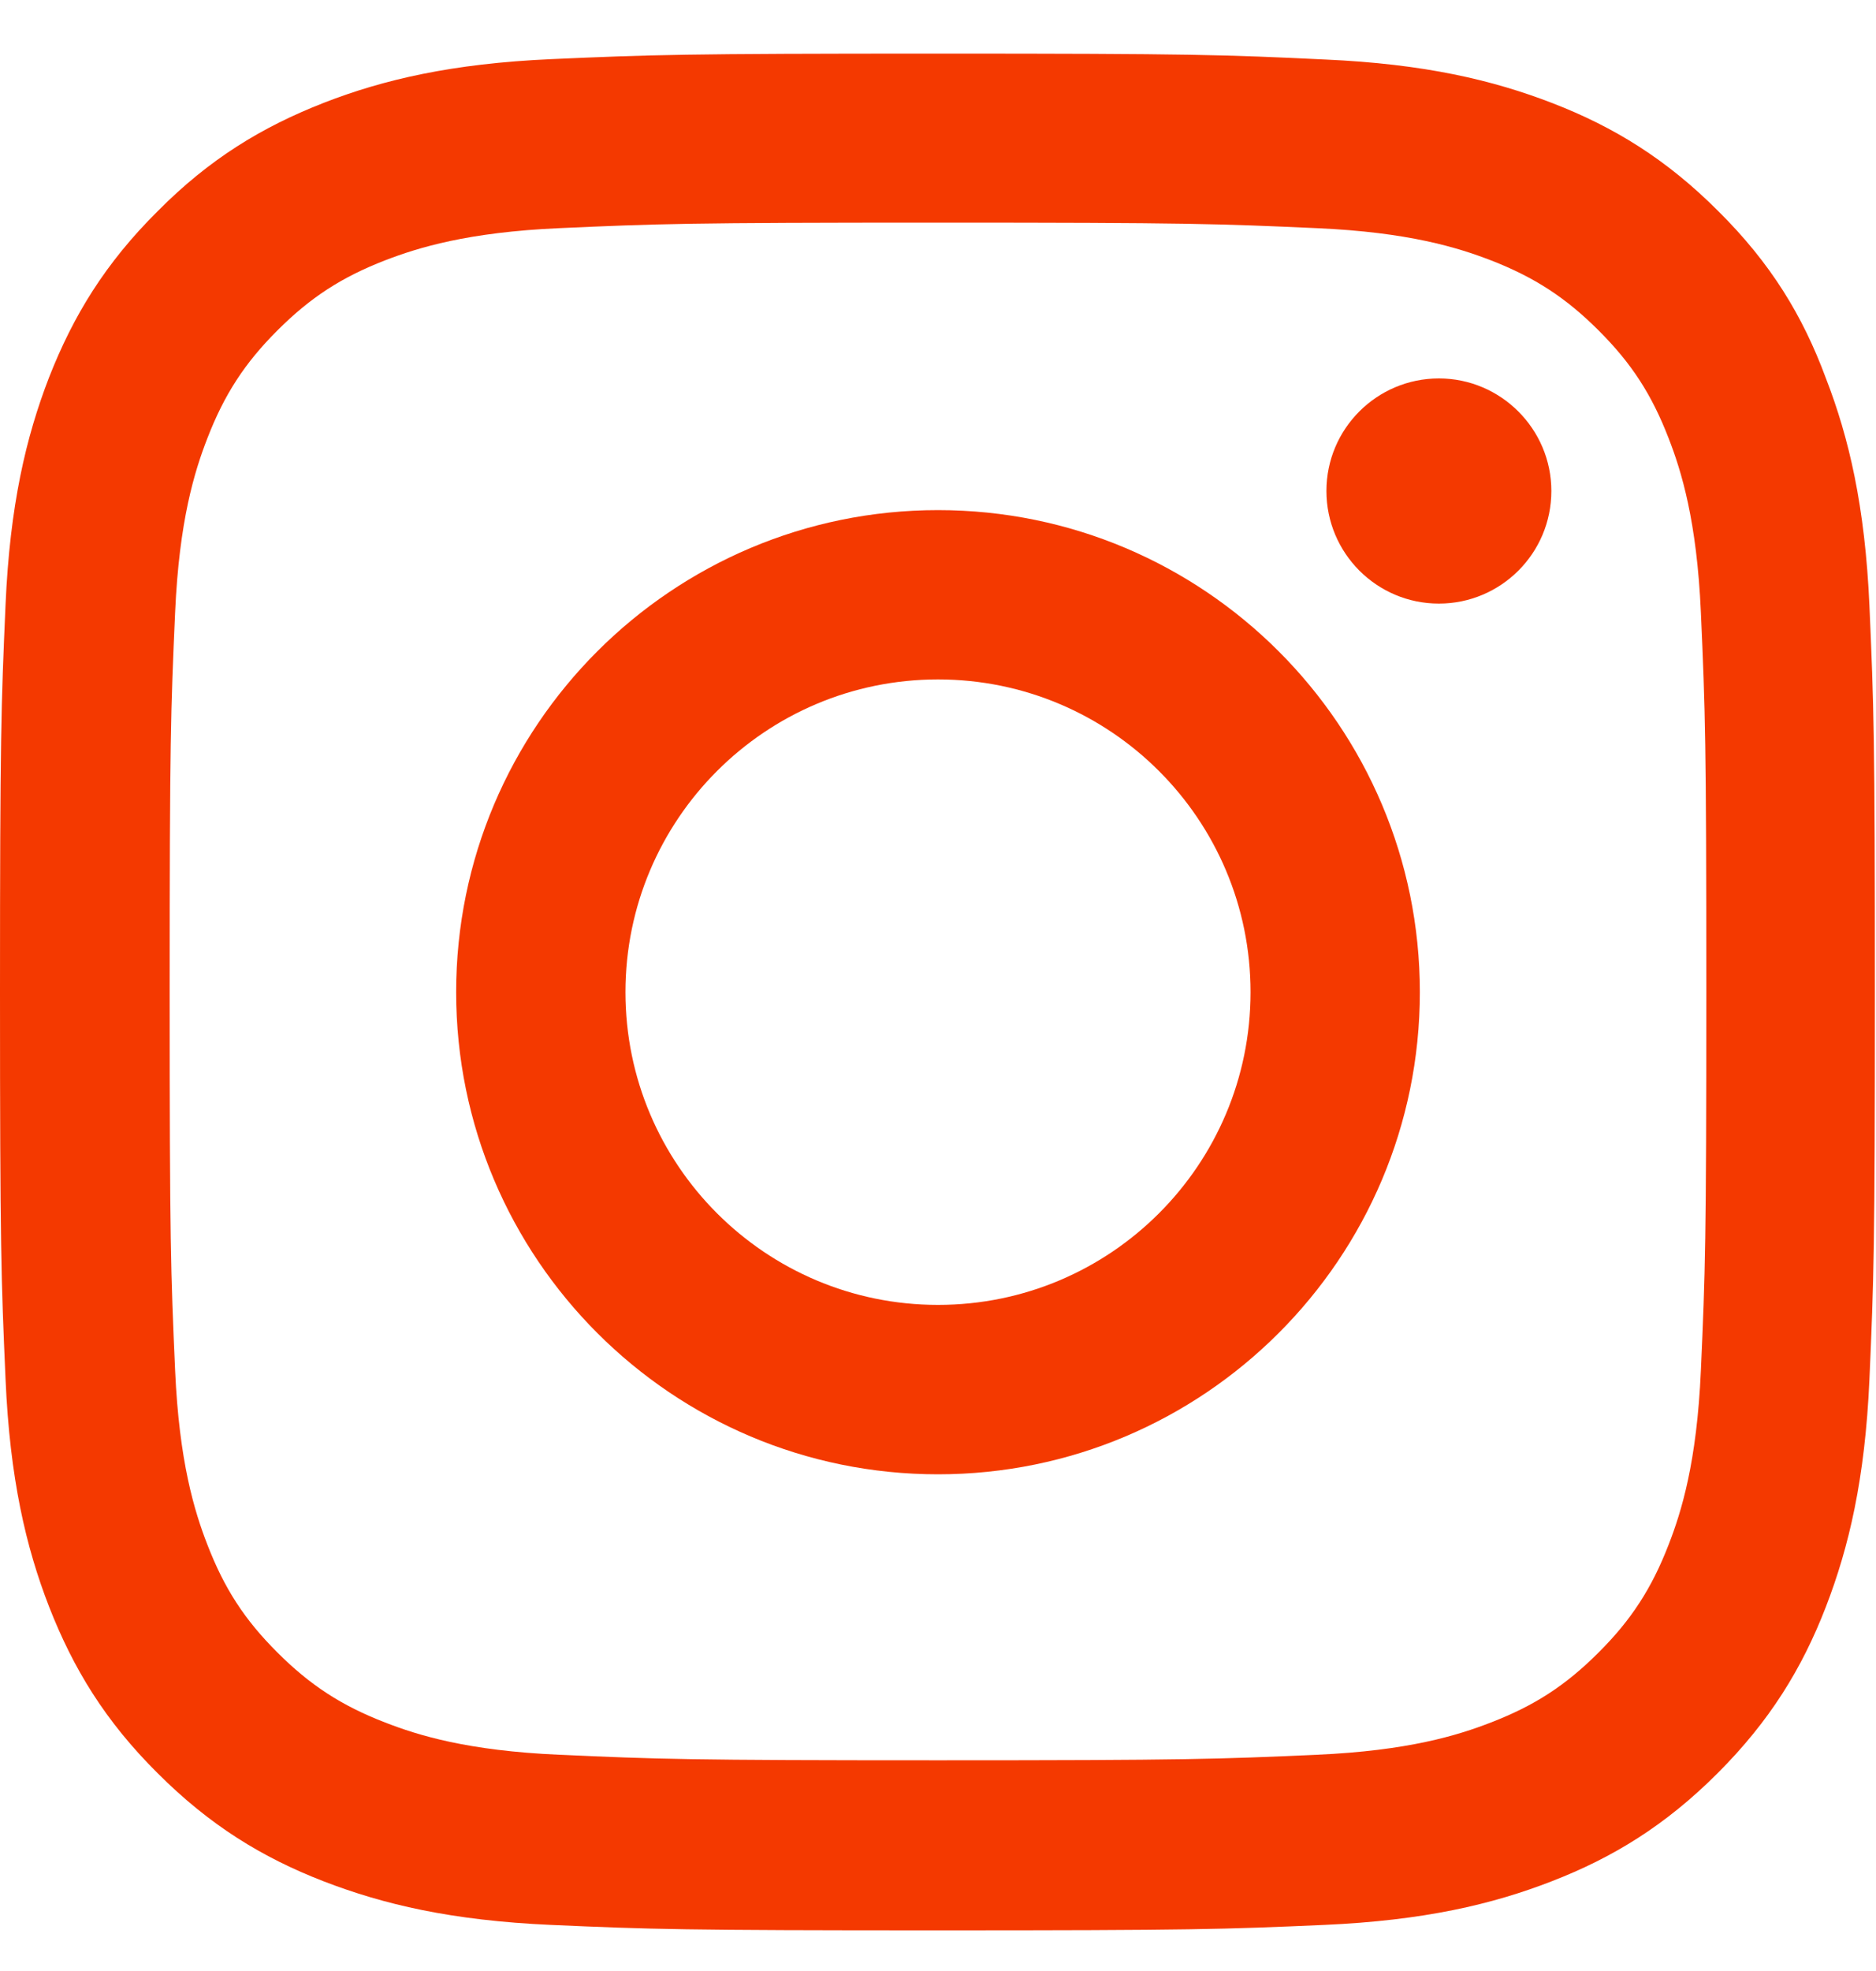 <svg width="20" height="21" viewBox="0 0 20 21" fill="none" xmlns="http://www.w3.org/2000/svg">
<g clip-path="url(#clip0_134_430)">
<path d="M10 2.372C12.672 2.372 12.988 2.384 14.039 2.431C15.016 2.474 15.543 2.638 15.895 2.774C16.359 2.954 16.695 3.173 17.043 3.521C17.395 3.872 17.609 4.204 17.789 4.669C17.926 5.021 18.09 5.552 18.133 6.524C18.18 7.579 18.191 7.896 18.191 10.563C18.191 13.235 18.18 13.552 18.133 14.602C18.09 15.579 17.926 16.106 17.789 16.458C17.609 16.923 17.391 17.259 17.043 17.606C16.691 17.958 16.359 18.173 15.895 18.352C15.543 18.489 15.012 18.653 14.039 18.696C12.984 18.743 12.668 18.755 10 18.755C7.328 18.755 7.012 18.743 5.961 18.696C4.984 18.653 4.457 18.489 4.105 18.352C3.641 18.173 3.305 17.954 2.957 17.606C2.605 17.255 2.391 16.923 2.211 16.458C2.074 16.106 1.91 15.575 1.867 14.602C1.82 13.548 1.809 13.231 1.809 10.563C1.809 7.892 1.82 7.575 1.867 6.524C1.91 5.548 2.074 5.021 2.211 4.669C2.391 4.204 2.609 3.868 2.957 3.521C3.309 3.169 3.641 2.954 4.105 2.774C4.457 2.638 4.988 2.474 5.961 2.431C7.012 2.384 7.328 2.372 10 2.372ZM10 0.571C7.285 0.571 6.945 0.583 5.879 0.63C4.816 0.677 4.086 0.849 3.453 1.095C2.793 1.353 2.234 1.692 1.68 2.251C1.121 2.806 0.781 3.364 0.523 4.021C0.277 4.657 0.105 5.384 0.059 6.446C0.012 7.517 0 7.856 0 10.571C0 13.286 0.012 13.626 0.059 14.692C0.105 15.755 0.277 16.485 0.523 17.118C0.781 17.778 1.121 18.337 1.68 18.892C2.234 19.446 2.793 19.79 3.449 20.044C4.086 20.29 4.812 20.462 5.875 20.509C6.941 20.556 7.281 20.567 9.996 20.567C12.711 20.567 13.051 20.556 14.117 20.509C15.18 20.462 15.91 20.29 16.543 20.044C17.199 19.79 17.758 19.446 18.312 18.892C18.867 18.337 19.211 17.778 19.465 17.122C19.711 16.485 19.883 15.759 19.93 14.696C19.977 13.63 19.988 13.29 19.988 10.575C19.988 7.86 19.977 7.521 19.93 6.454C19.883 5.392 19.711 4.661 19.465 4.028C19.219 3.364 18.879 2.806 18.32 2.251C17.766 1.696 17.207 1.353 16.551 1.099C15.914 0.853 15.188 0.681 14.125 0.634C13.055 0.583 12.715 0.571 10 0.571Z" fill="#F43900"/>
<path d="M10 5.435C7.164 5.435 4.863 7.735 4.863 10.571C4.863 13.407 7.164 15.708 10 15.708C12.836 15.708 15.137 13.407 15.137 10.571C15.137 7.735 12.836 5.435 10 5.435ZM10 13.903C8.16 13.903 6.668 12.411 6.668 10.571C6.668 8.731 8.16 7.239 10 7.239C11.84 7.239 13.332 8.731 13.332 10.571C13.332 12.411 11.84 13.903 10 13.903Z" fill="#F43900"/>
<path d="M16.539 5.231C16.539 5.896 16 6.431 15.34 6.431C14.676 6.431 14.141 5.892 14.141 5.231C14.141 4.567 14.68 4.032 15.34 4.032C16 4.032 16.539 4.571 16.539 5.231Z" fill="#F43900"/>
</g>
<defs>
<clipPath id="clip0_134_430">
<rect width="20" height="20" fill="white" transform="translate(0 0.571)"/>
</clipPath>
</defs>
</svg>